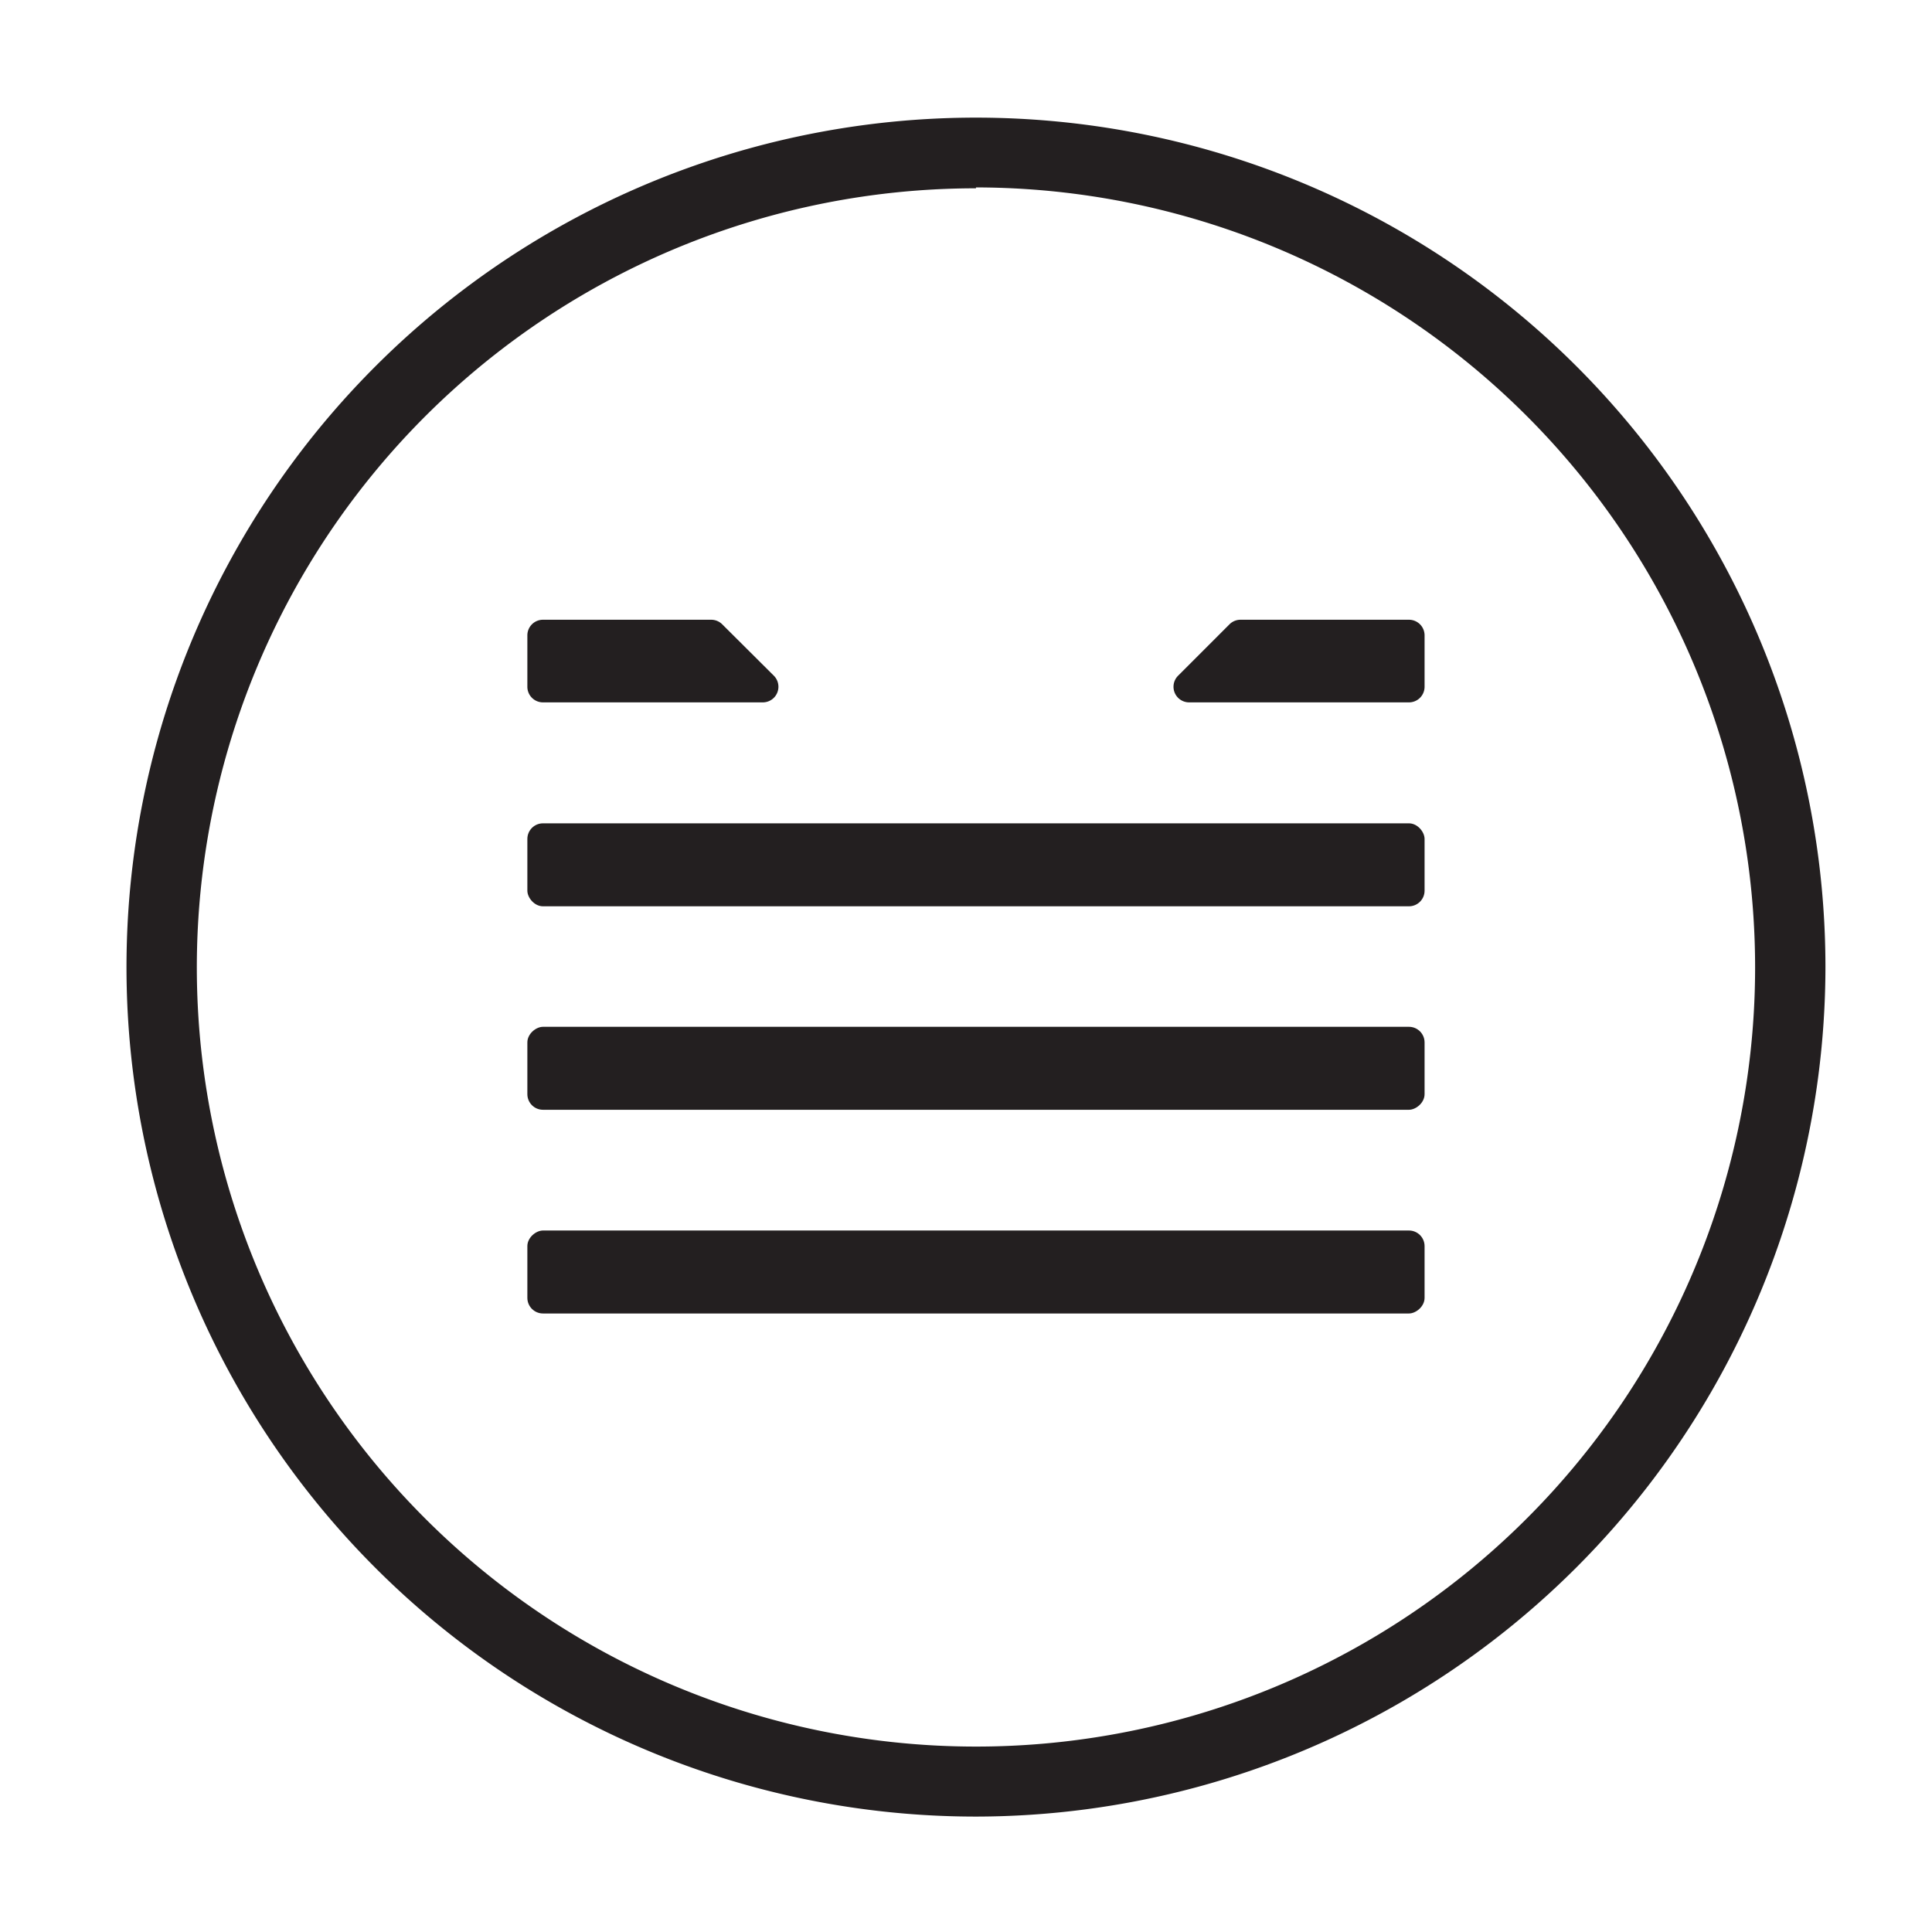 <svg xmlns="http://www.w3.org/2000/svg" viewBox="0 0 174.42 174.42"><defs><style>.a{fill:#231f20;}</style></defs><title>MG</title><path class="a" d="M88.11,164A76.69,76.69,0,1,1,164.8,87.26,76.78,76.78,0,0,1,88.11,164Zm0-147a70.34,70.34,0,1,0,70.34,70.34A70.42,70.42,0,0,0,88.11,16.92Z"/><path class="a" d="M106.36,61,111,56.36a1.41,1.41,0,0,1,1-.41H127.2a1.41,1.41,0,0,1,1.41,1.41V62a1.41,1.41,0,0,1-1.41,1.41H107.36A1.41,1.41,0,0,1,106.36,61Z"/><path class="a" d="M47.61,62V57.36A1.41,1.41,0,0,1,49,55.95H64.2a1.41,1.41,0,0,1,1,.41L69.86,61a1.41,1.41,0,0,1-1,2.41H49A1.41,1.41,0,0,1,47.61,62Z"/><rect class="a" x="47.61" y="74.33" width="81" height="7.49" rx="1.41" ry="1.41"/><rect class="a" x="84.36" y="55.95" width="7.49" height="81" rx="1.41" ry="1.41" transform="translate(184.56 8.34) rotate(90)"/><rect class="a" x="84.37" y="74.33" width="7.49" height="81" rx="1.41" ry="1.41" transform="translate(202.94 26.72) rotate(90)"/></svg>
